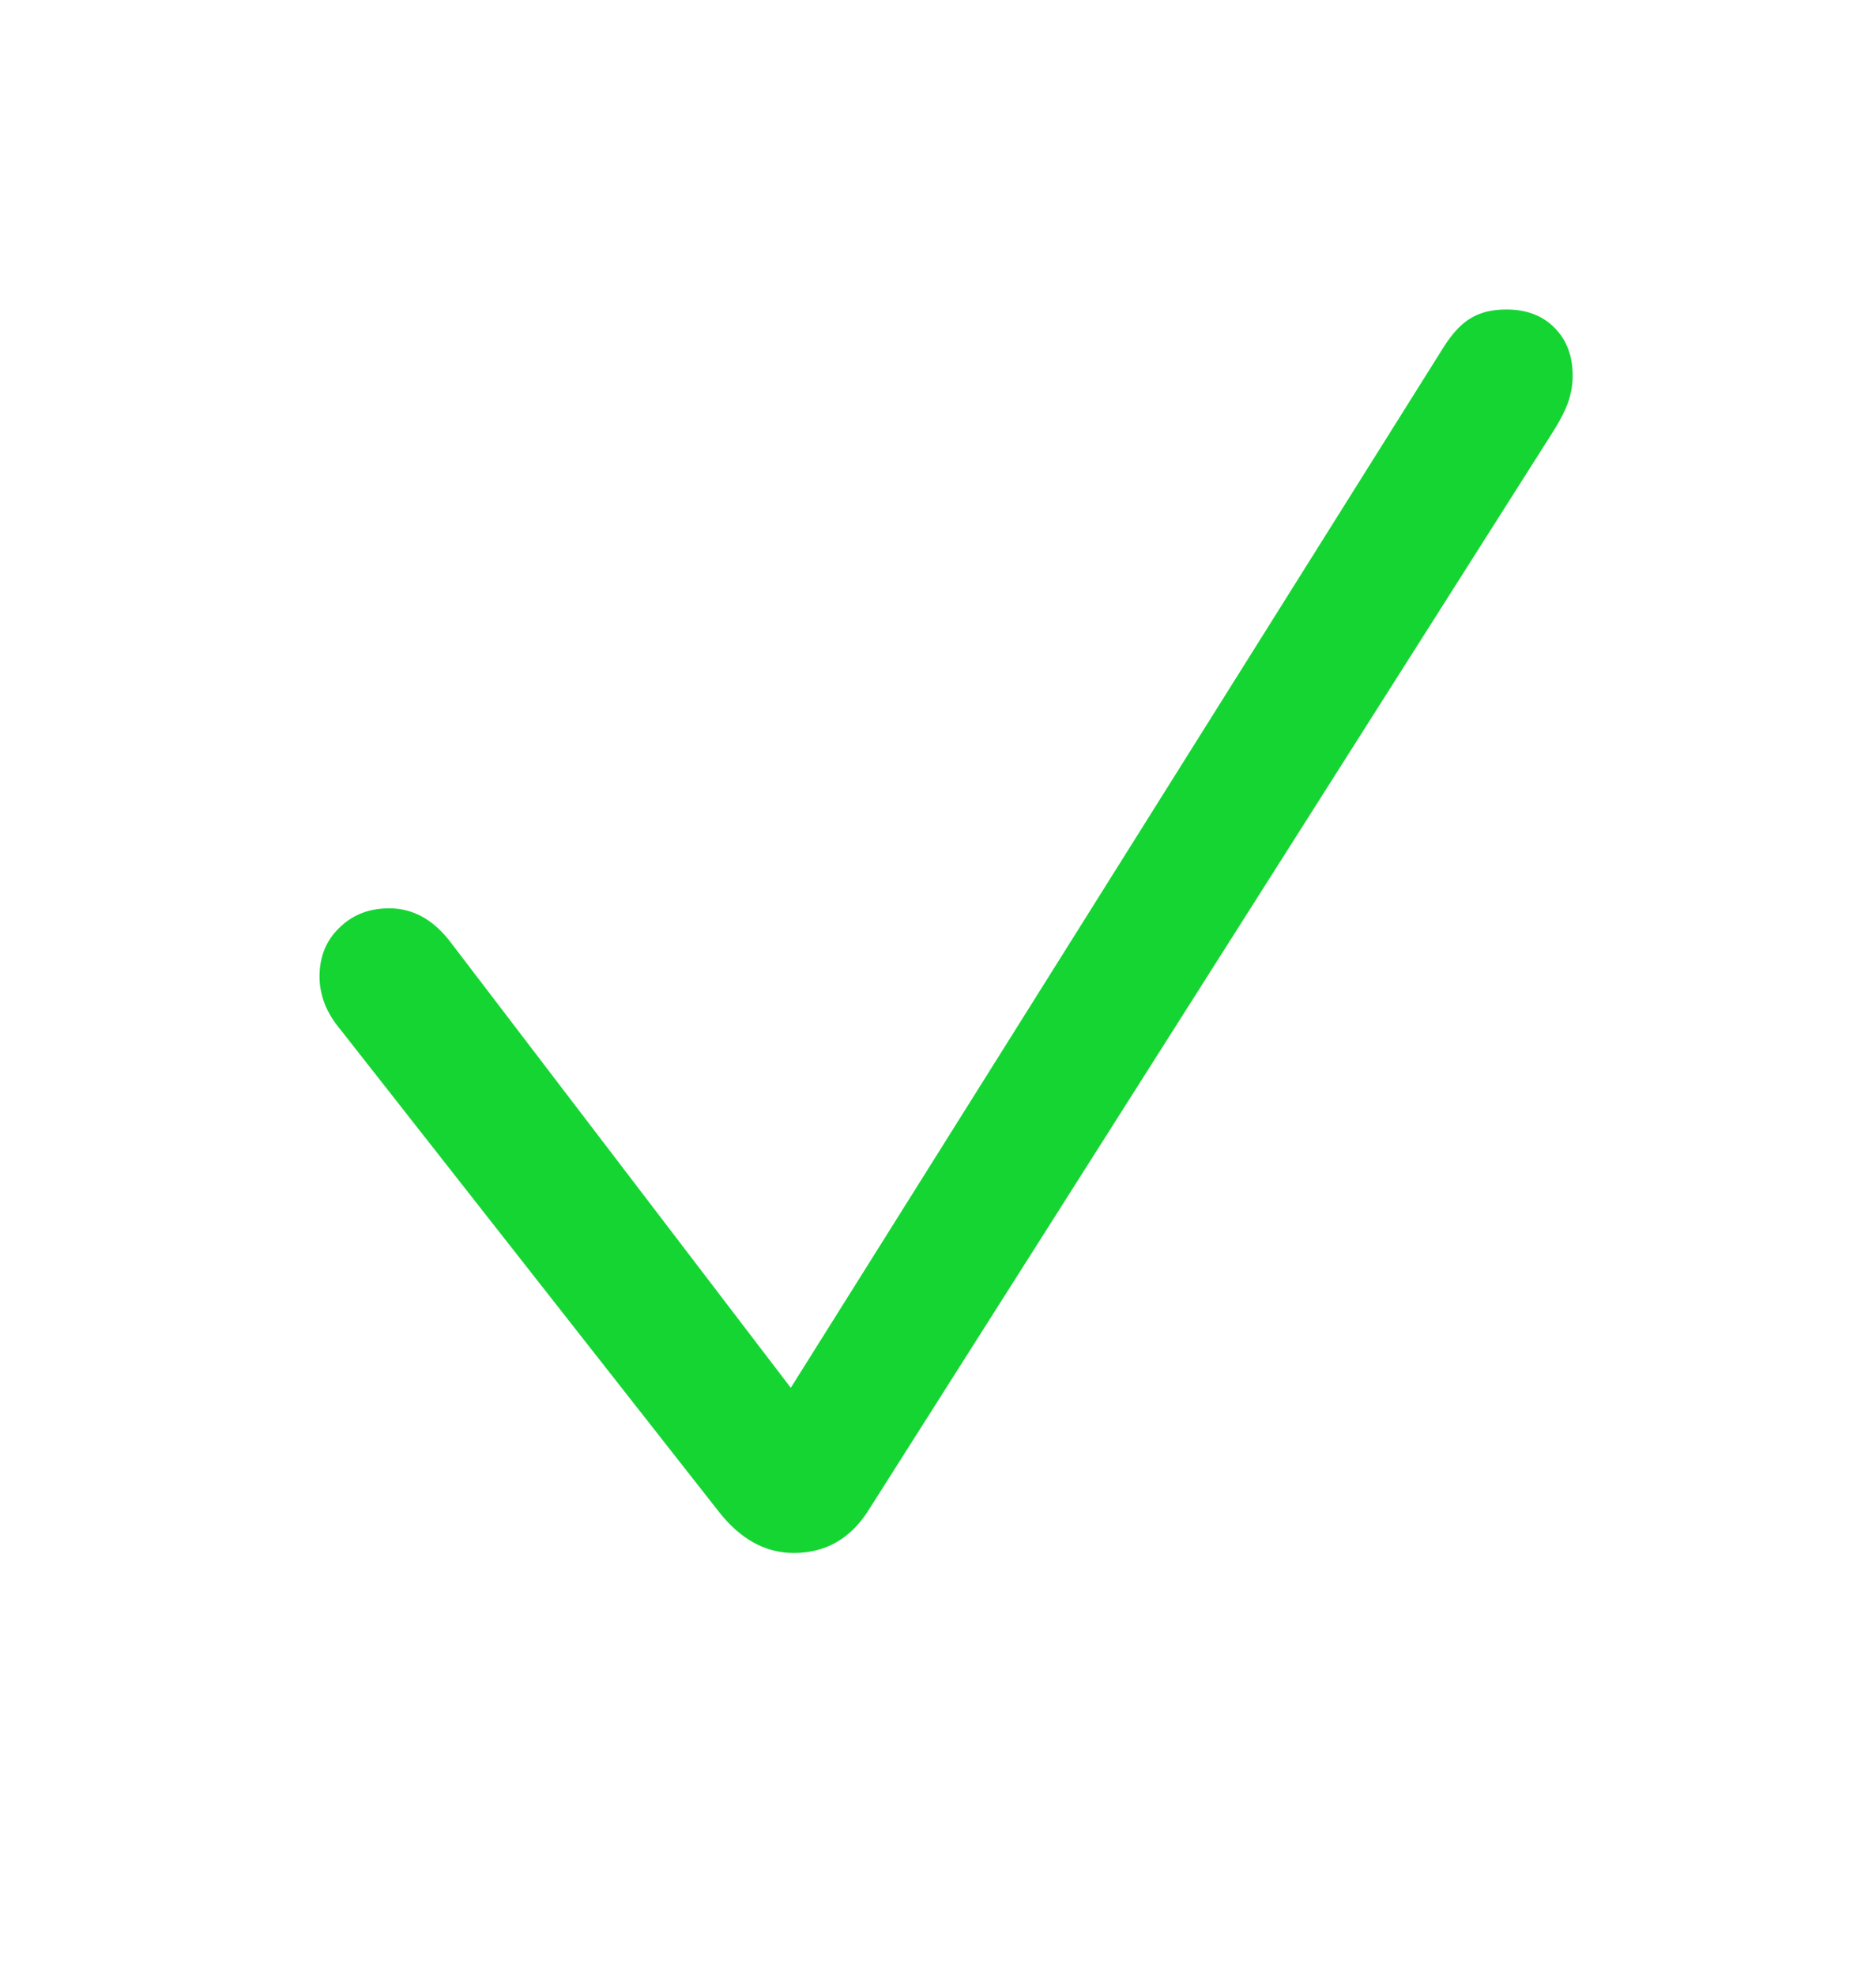 <svg width="19" height="20" viewBox="0 0 19 20" fill="none" xmlns="http://www.w3.org/2000/svg">
<path d="M8.039 15.721C8.353 15.721 8.601 15.584 8.783 15.309L15.743 4.348C15.807 4.245 15.854 4.152 15.883 4.069C15.913 3.98 15.928 3.892 15.928 3.803C15.928 3.602 15.866 3.44 15.743 3.317C15.621 3.194 15.459 3.133 15.257 3.133C15.11 3.133 14.99 3.163 14.896 3.221C14.803 3.275 14.712 3.371 14.624 3.509L8.009 14.049L4.577 9.556C4.4 9.316 4.189 9.195 3.943 9.195C3.737 9.195 3.568 9.261 3.435 9.394C3.302 9.522 3.236 9.686 3.236 9.888C3.236 9.976 3.253 10.067 3.288 10.16C3.322 10.248 3.376 10.337 3.45 10.425L7.273 15.294C7.494 15.579 7.749 15.721 8.039 15.721Z" fill="#15D533"/>
</svg>
